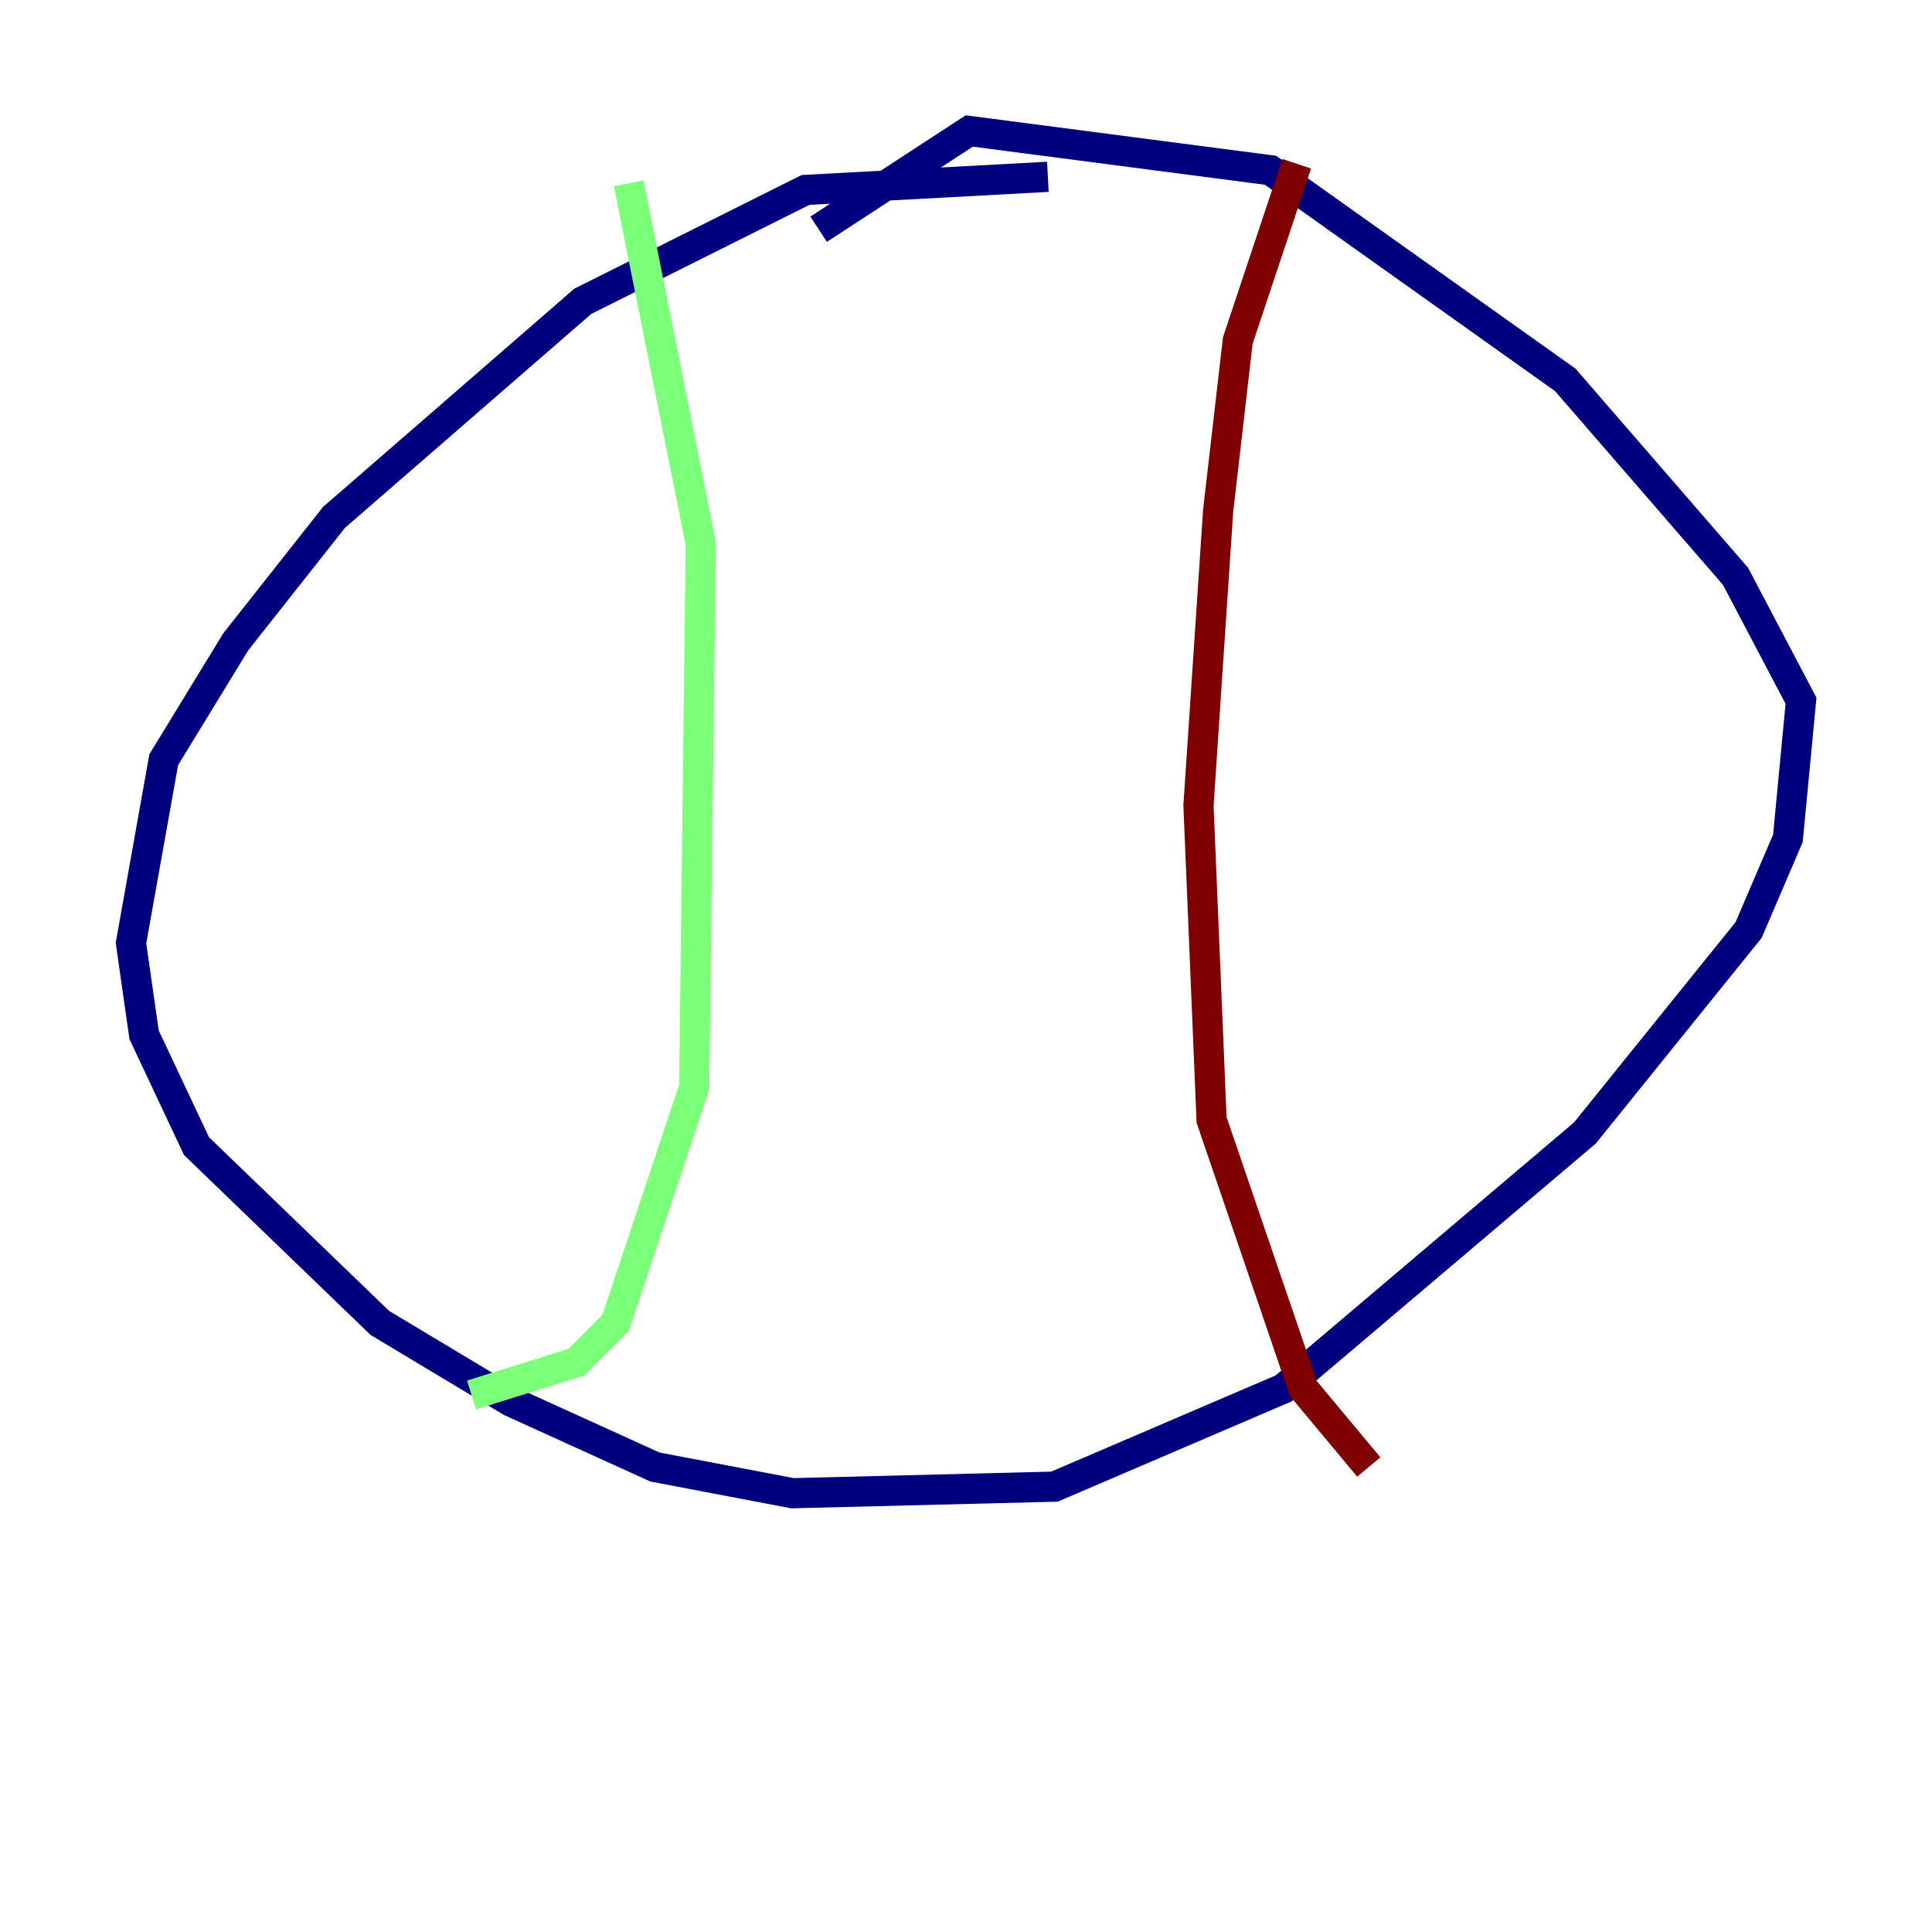 <?xml version="1.0" encoding="utf-8" ?>
<svg baseProfile="tiny" height="128" version="1.2" viewBox="0,0,128,128" width="128" xmlns="http://www.w3.org/2000/svg" xmlns:ev="http://www.w3.org/2001/xml-events" xmlns:xlink="http://www.w3.org/1999/xlink"><defs /><polyline fill="none" points="69.424,11.715 53.37,12.583 38.617,19.959 22.129,34.278 15.62,42.522 10.848,50.332 8.678,62.481 9.546,68.556 13.017,75.932 25.166,87.647 33.844,92.854 43.39,97.193 52.502,98.929 69.858,98.495 85.044,91.986 105.003,75.064 115.851,61.614 118.454,55.539 119.322,46.427 114.983,38.183 103.702,25.166 84.176,11.281 64.217,8.678 54.237,15.186" stroke="#00007f" stroke-width="2" /><polyline fill="none" points="41.654,12.149 46.427,36.014 45.993,72.027 40.786,87.647 38.183,90.251 31.241,92.42" stroke="#7cff79" stroke-width="2" /><polyline fill="none" points="85.912,10.848 82.007,22.563 80.705,33.844 79.403,53.37 80.271,74.197 86.346,91.986 90.685,97.193" stroke="#7f0000" stroke-width="2" /></svg>